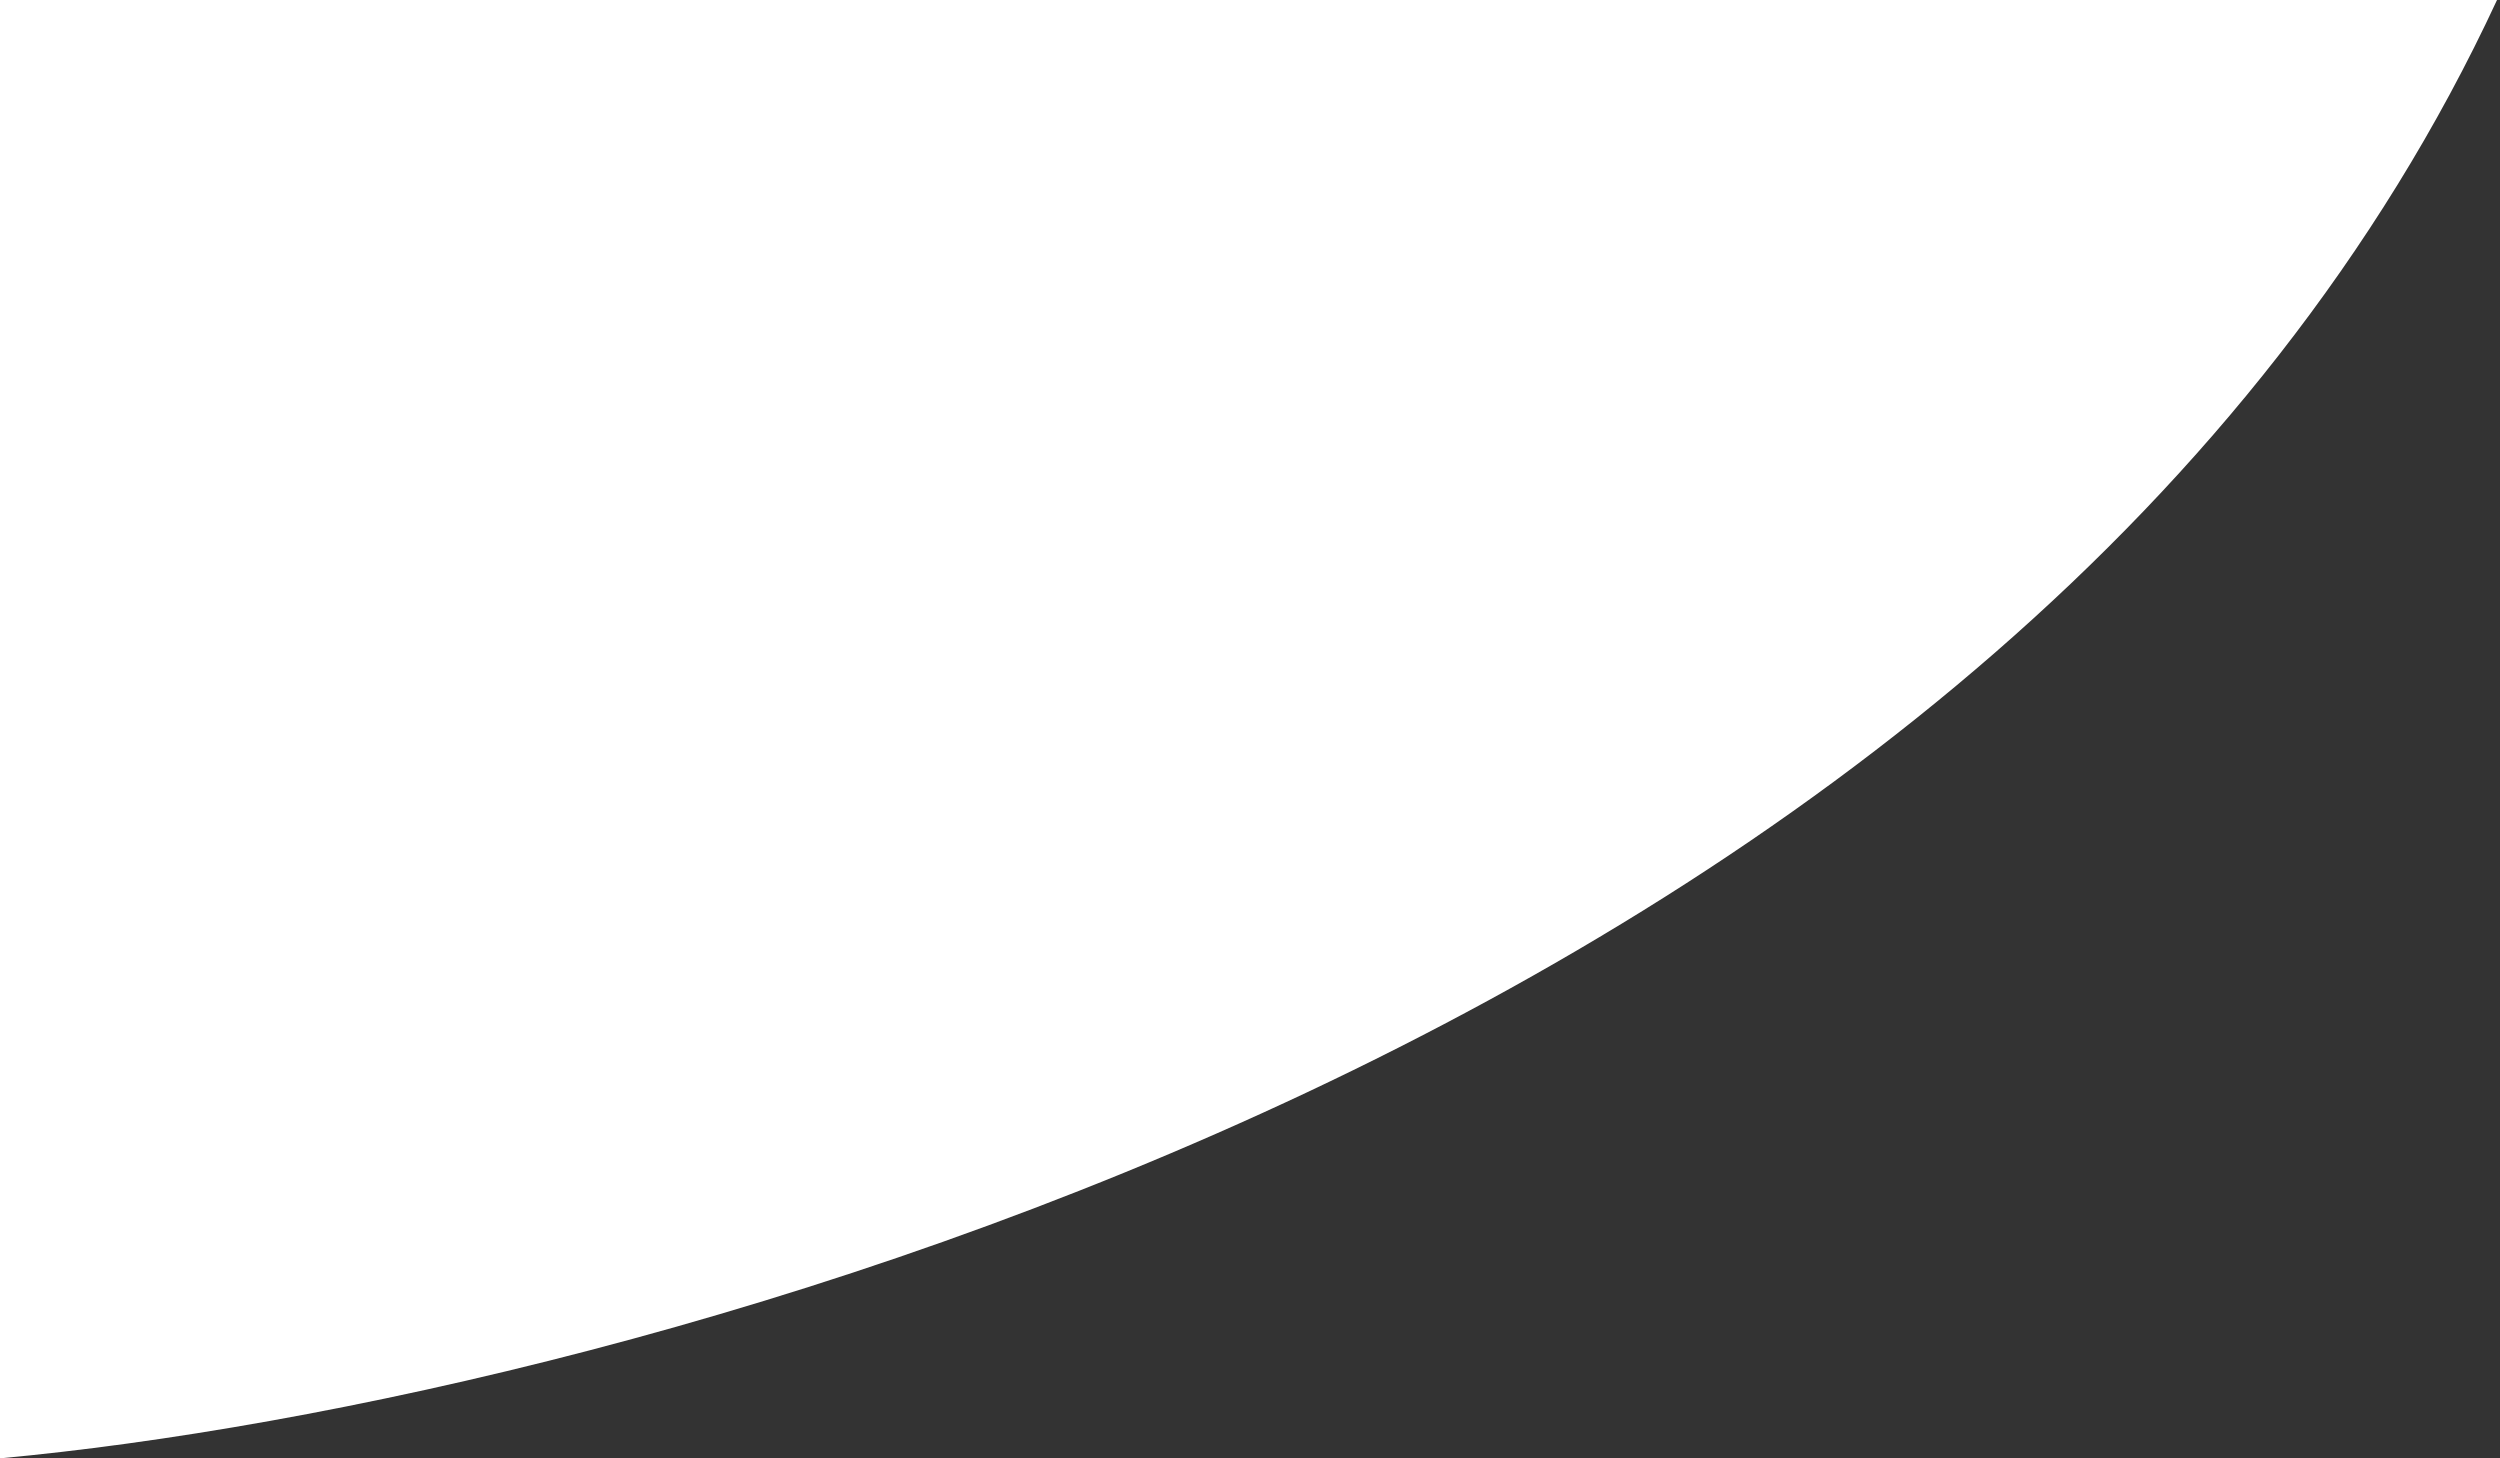 <svg width="420" height="245" viewBox="0 0 420 245" fill="none" xmlns="http://www.w3.org/2000/svg">
<rect x="0" y="0" width="420" height="245" fill="#333333" stroke="none"/>
<path d="M419.5 0C339.5 172.4 106.5 235.167 0 245V0H419.5Z" fill="white"/>
</svg>
